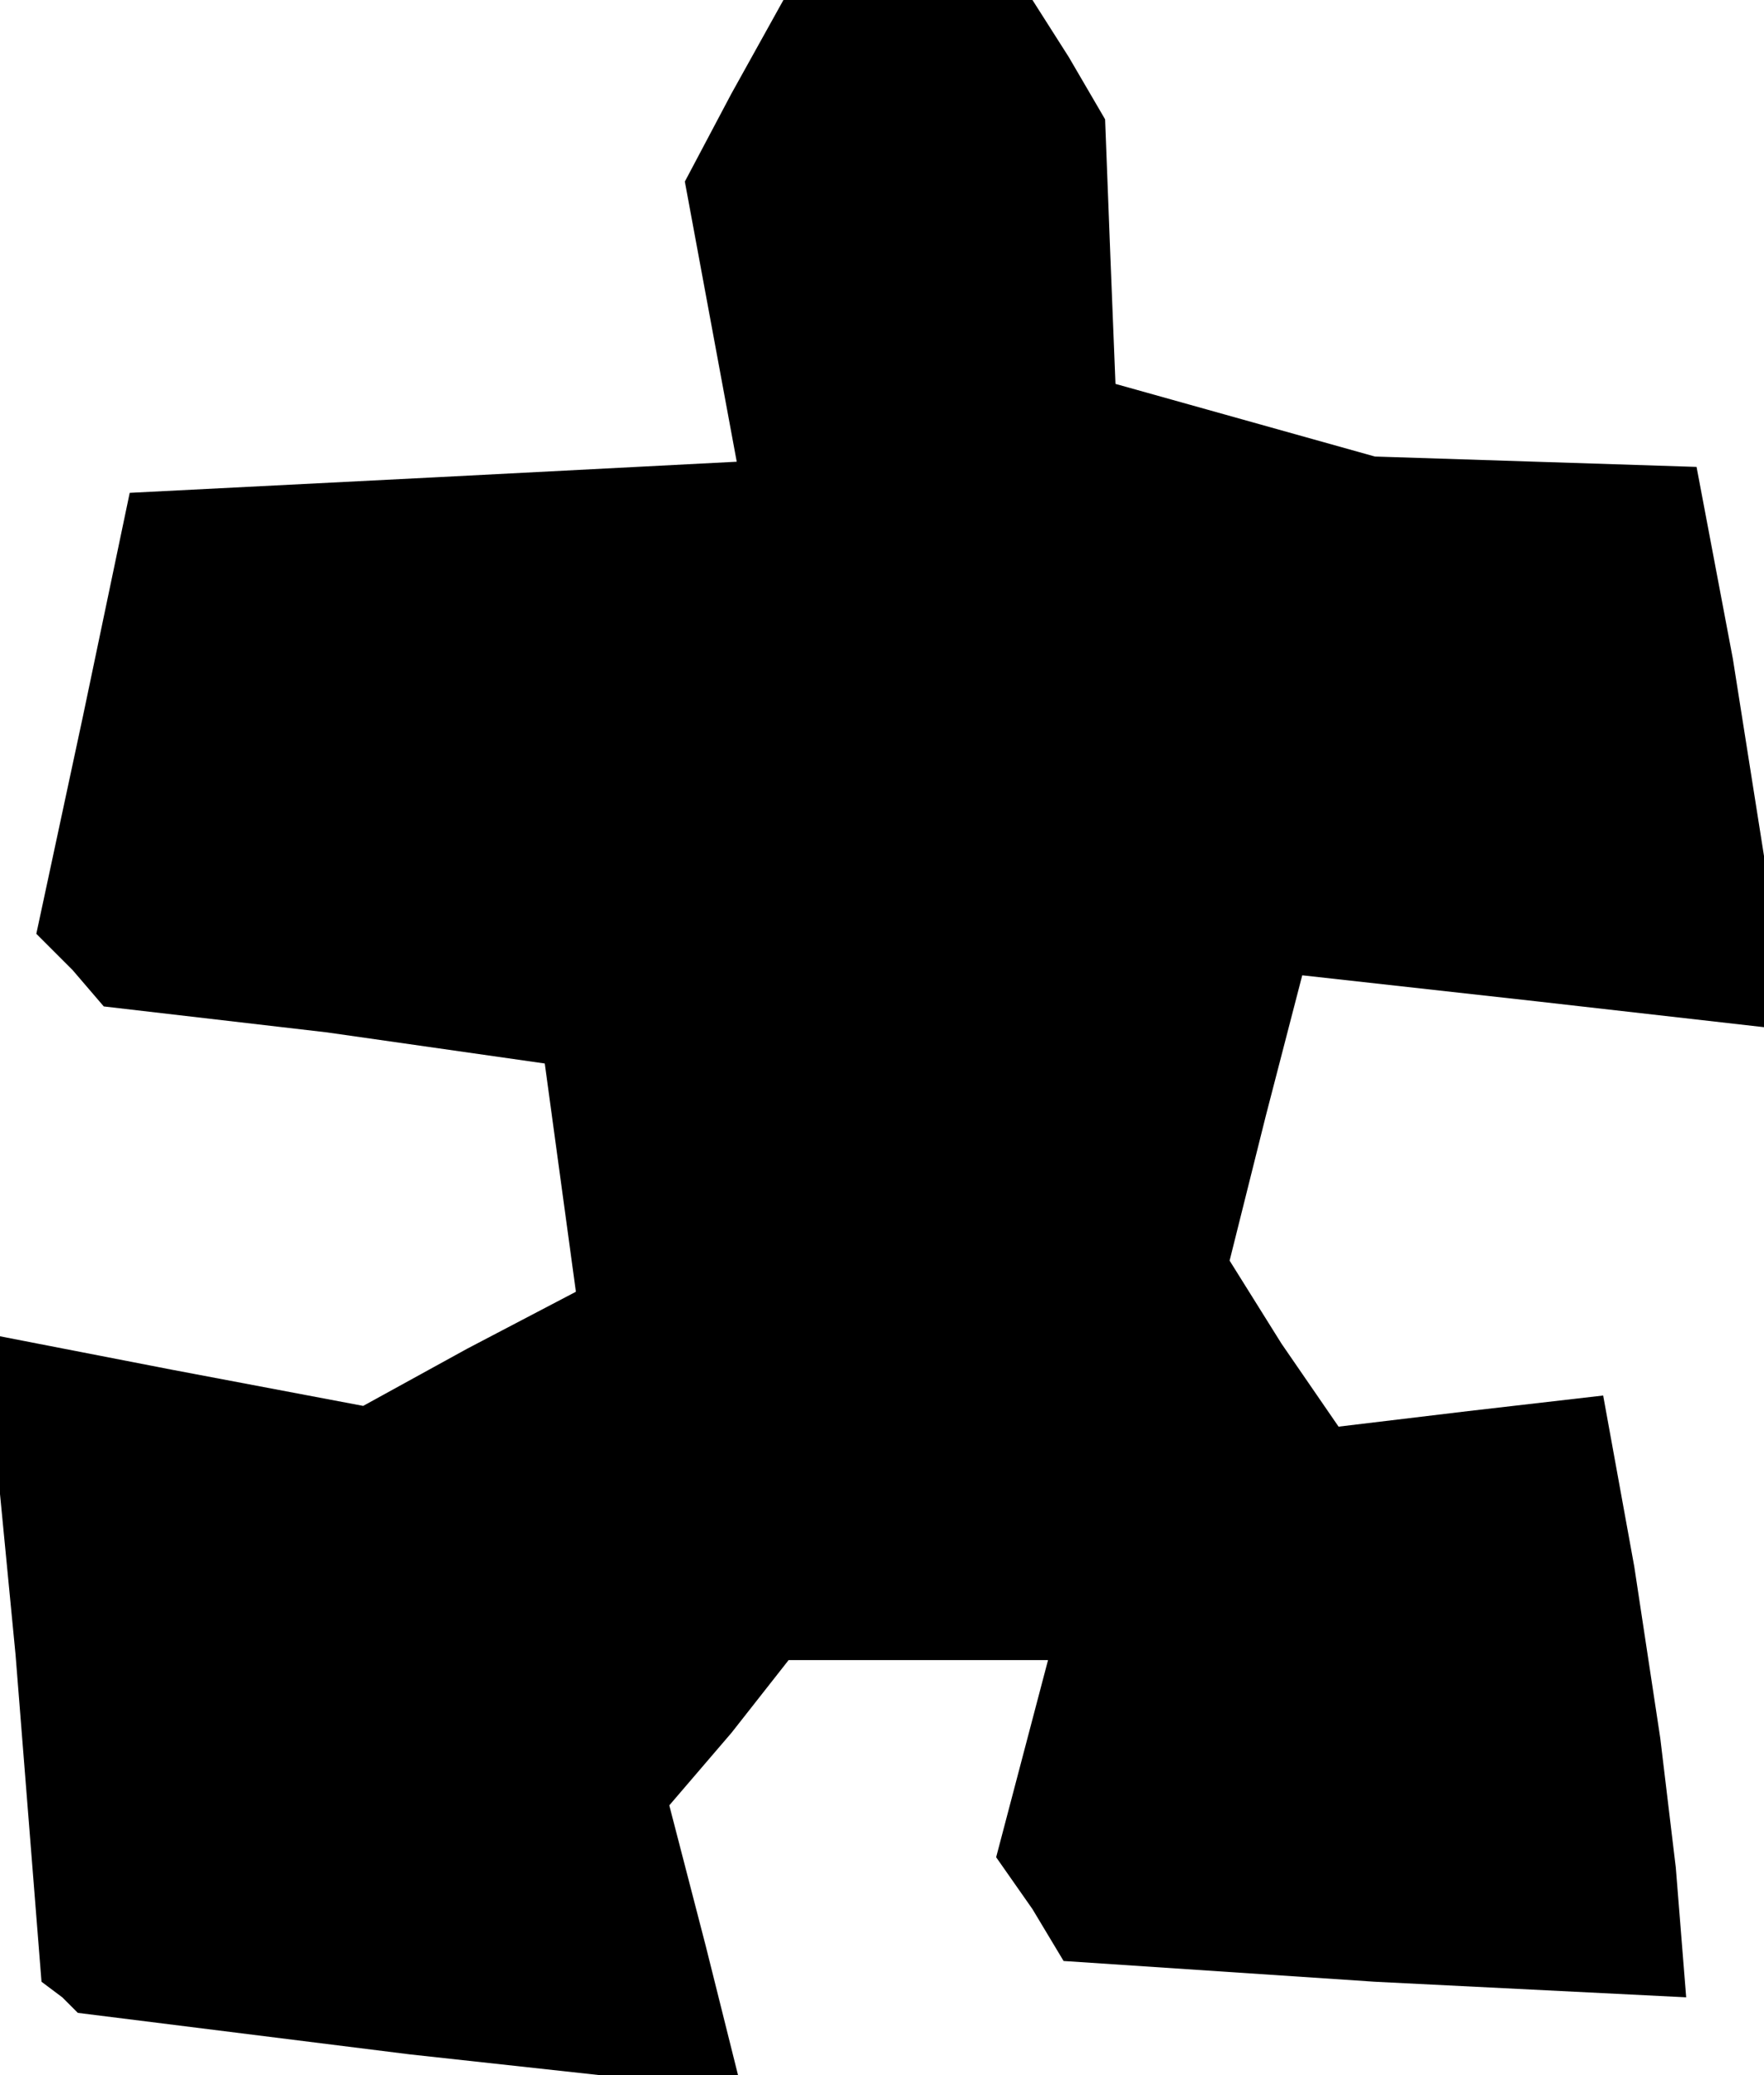 <?xml version="1.0" standalone="no"?>
<!DOCTYPE svg PUBLIC "-//W3C//DTD SVG 20010904//EN"
 "http://www.w3.org/TR/2001/REC-SVG-20010904/DTD/svg10.dtd">
<svg version="1.0" xmlns="http://www.w3.org/2000/svg"
 width="34pt" height="40pt" viewBox="0 0 34 40"
 preserveAspectRatio="xMidYMid meet">
<g transform="translate(0,40) scale(0.1,-0.1)"
fill="#000000" stroke="none">
<path d="M141 382 l-9 -17 5 -27 5 -27 -58 -3 -59 -3 -9 -43 -9 -42 7 -7 6 -7
43 -5 42 -6 3 -22 3 -22 -21 -11 -20 -11 -37 7 -36 7 6 -62 5 -63 4 -3 3 -3
64 -8 64 -7 -7 28 -7 27 12 14 11 14 25 0 25 0 -5 -19 -5 -19 7 -10 6 -10 60
-4 60 -3 -2 25 -3 25 -5 33 -6 33 -26 -3 -25 -3 -11 16 -10 16 7 28 7 27 45
-5 44 -5 0 17 0 16 -6 38 -7 37 -31 1 -31 1 -25 7 -25 7 -1 25 -1 26 -7 12 -7
11 -24 0 -24 0 -10 -18z"/>
</g>
</svg>
